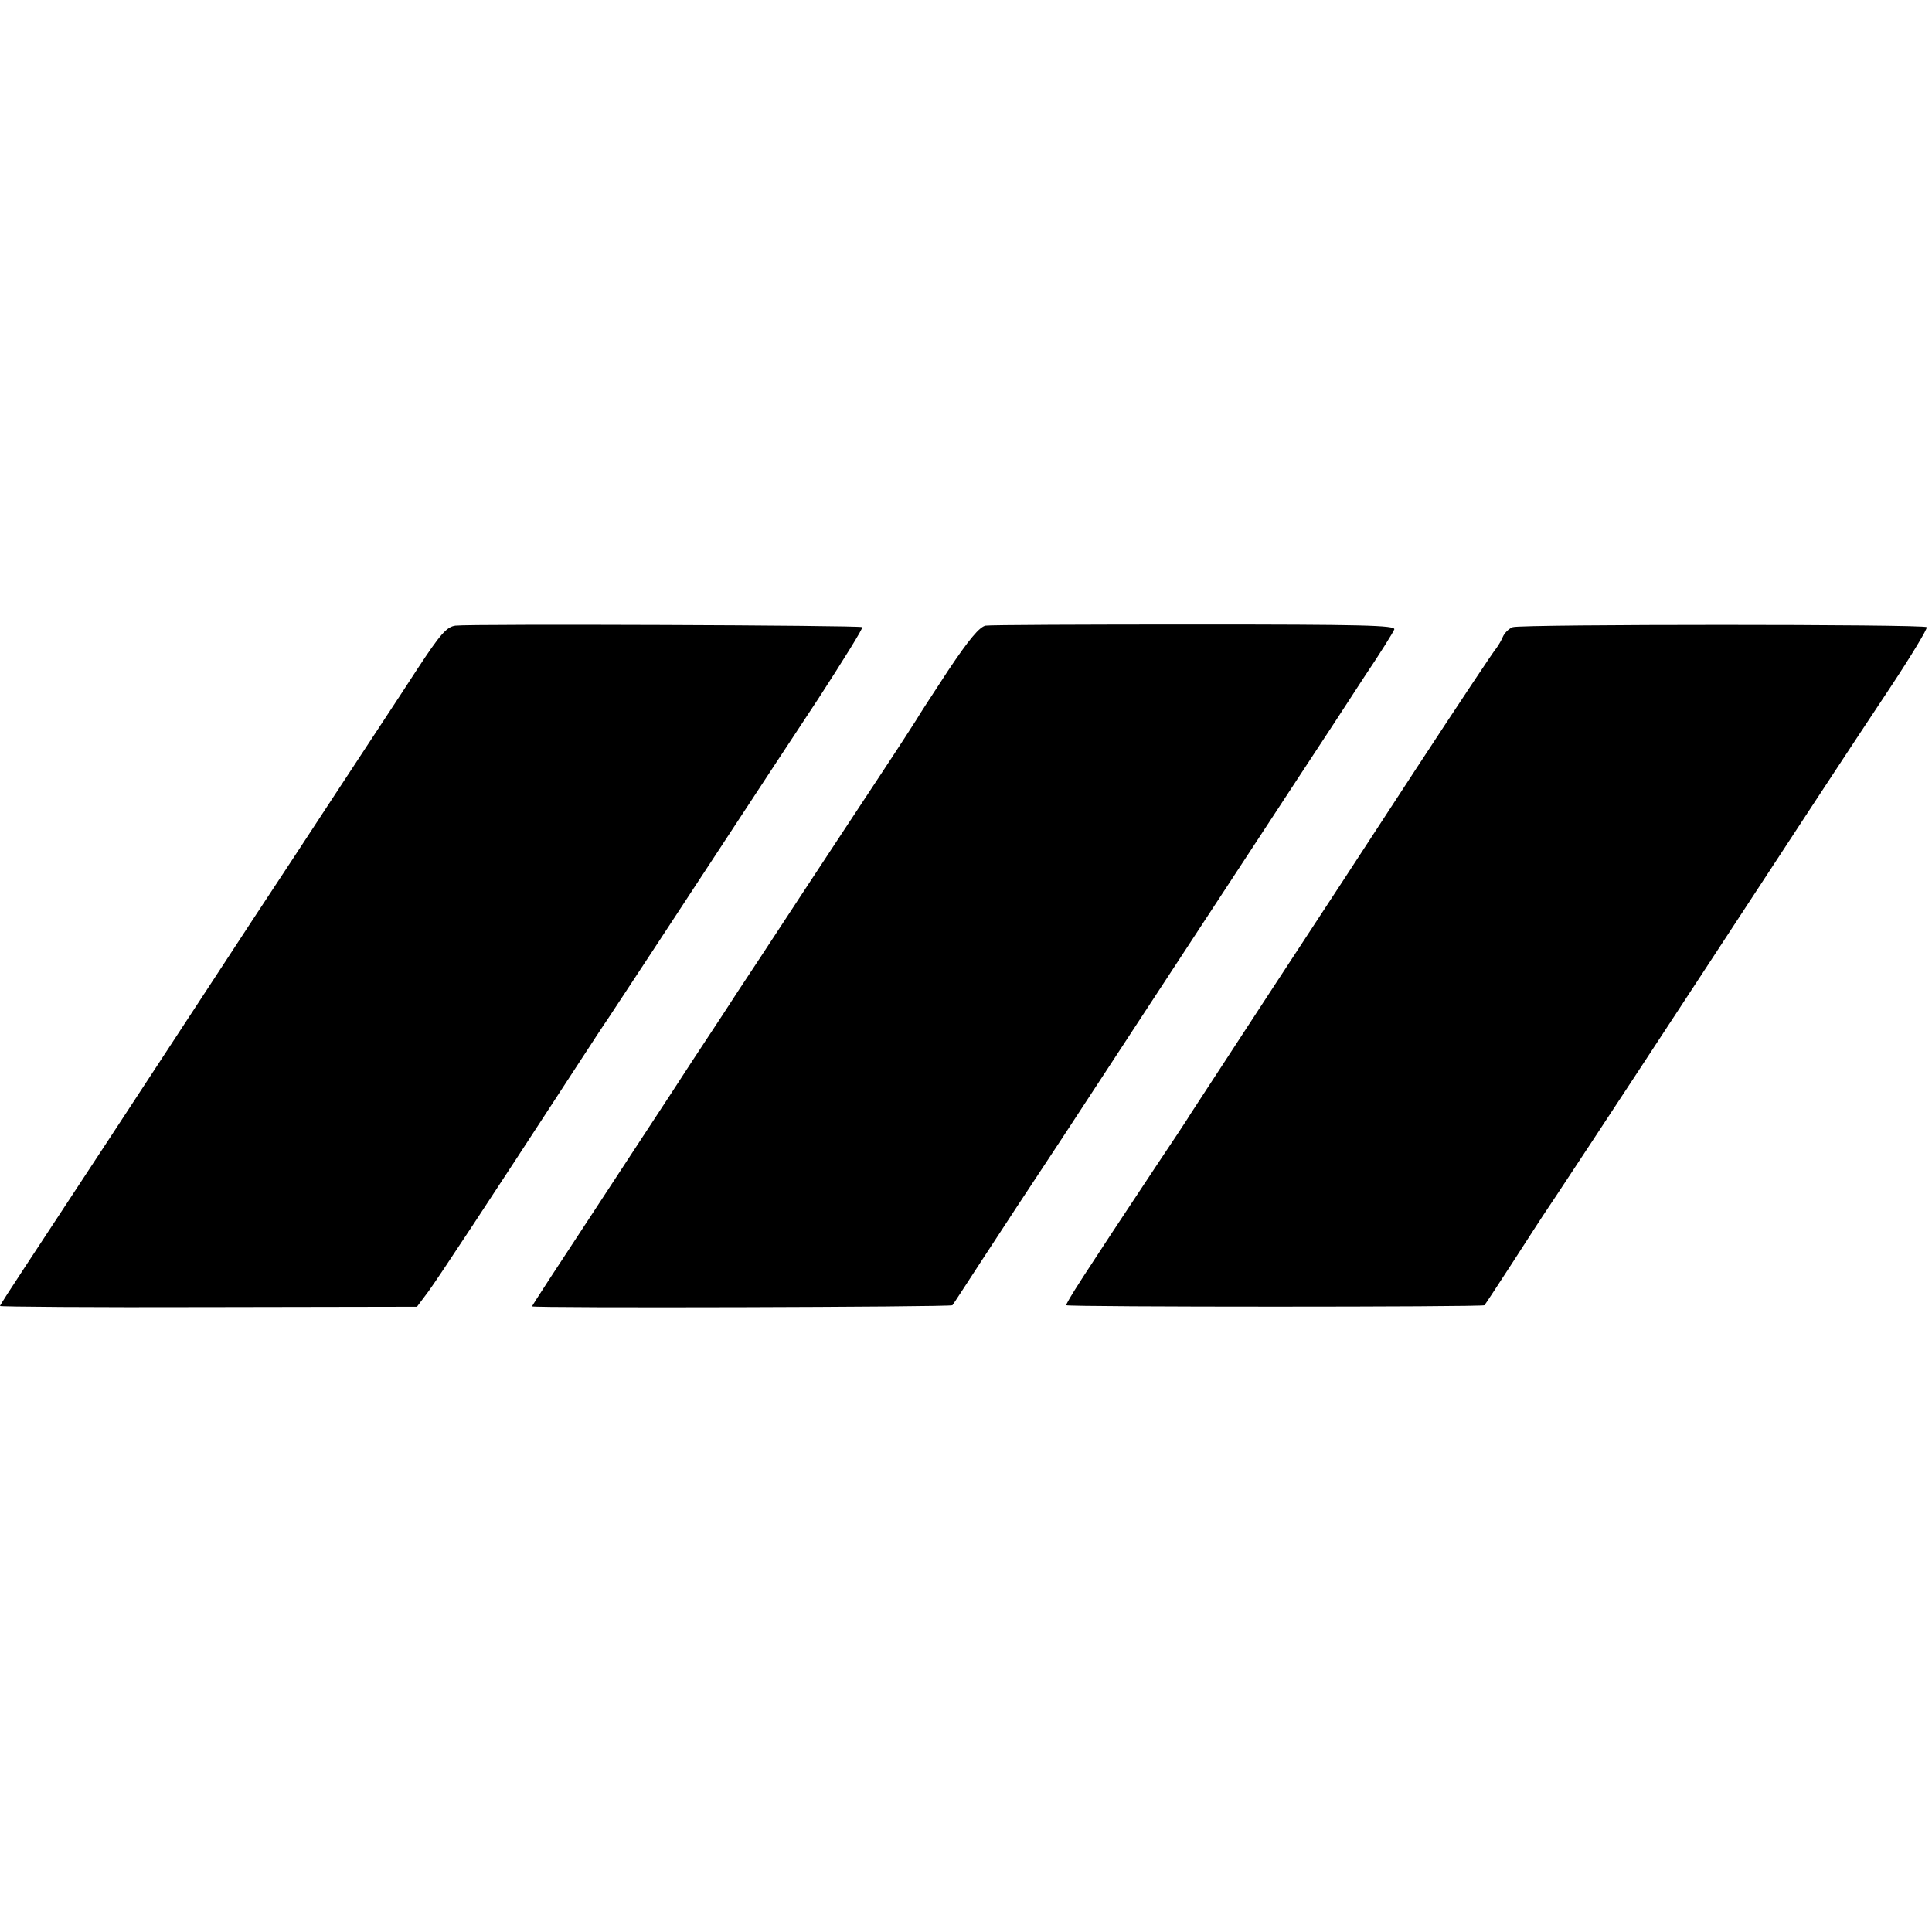 <?xml version="1.0" standalone="no"?>
<!DOCTYPE svg PUBLIC "-//W3C//DTD SVG 20010904//EN"
 "http://www.w3.org/TR/2001/REC-SVG-20010904/DTD/svg10.dtd">
<svg version="1.0" xmlns="http://www.w3.org/2000/svg"
 width="512pt" height="512pt" viewBox="0 0 512 512"
 preserveAspectRatio="xMidYMid meet">
<g transform="translate(0,512) scale(0.1,-0.1)"
fill="#000000" stroke="none">
<path d="M1207 3462 c-23 -3 -40 -22 -101 -115 -40 -62 -134 -204 -208 -317
-74 -113 -177 -270 -230 -350 -257 -393 -547 -835 -604 -921 -35 -53 -64 -98
-64 -100 0 -2 249 -4 552 -3 l553 1 30 40 c27 37 166 248 384 583 45 69 86
132 92 140 14 21 214 325 335 510 56 85 156 238 223 339 66 102 119 187 116
189 -5 5 -1035 9 -1078 4z"/>
<path d="M2612 3462 c-16 -3 -44 -36 -100 -120 -42 -64 -79 -121 -82 -127 -3
-5 -48 -75 -101 -155 -53 -80 -143 -217 -201 -305 -94 -144 -144 -219 -173
-263 -5 -8 -59 -91 -120 -183 -60 -93 -181 -276 -267 -408 -87 -132 -158 -241
-158 -243 0 -5 1110 -2 1114 3 2 2 37 56 78 119 41 63 136 208 211 321 120
183 240 367 625 954 58 88 138 210 178 272 41 61 76 117 79 125 4 11 -85 13
-527 13 -293 0 -543 -1 -556 -3z"/>
<path d="M4009 3458 c-11 -4 -22 -16 -26 -25 -4 -10 -12 -23 -17 -30 -6 -6
-101 -149 -211 -317 -110 -169 -288 -441 -395 -604 -107 -164 -199 -305 -205
-314 -5 -9 -48 -74 -95 -144 -187 -282 -237 -359 -234 -363 5 -5 1103 -5 1108
0 2 2 36 54 75 114 39 61 76 117 81 125 14 20 192 290 395 600 286 437 416
635 523 796 57 86 101 159 98 162 -9 8 -1074 8 -1097 0z"/>
</g>
</svg>
